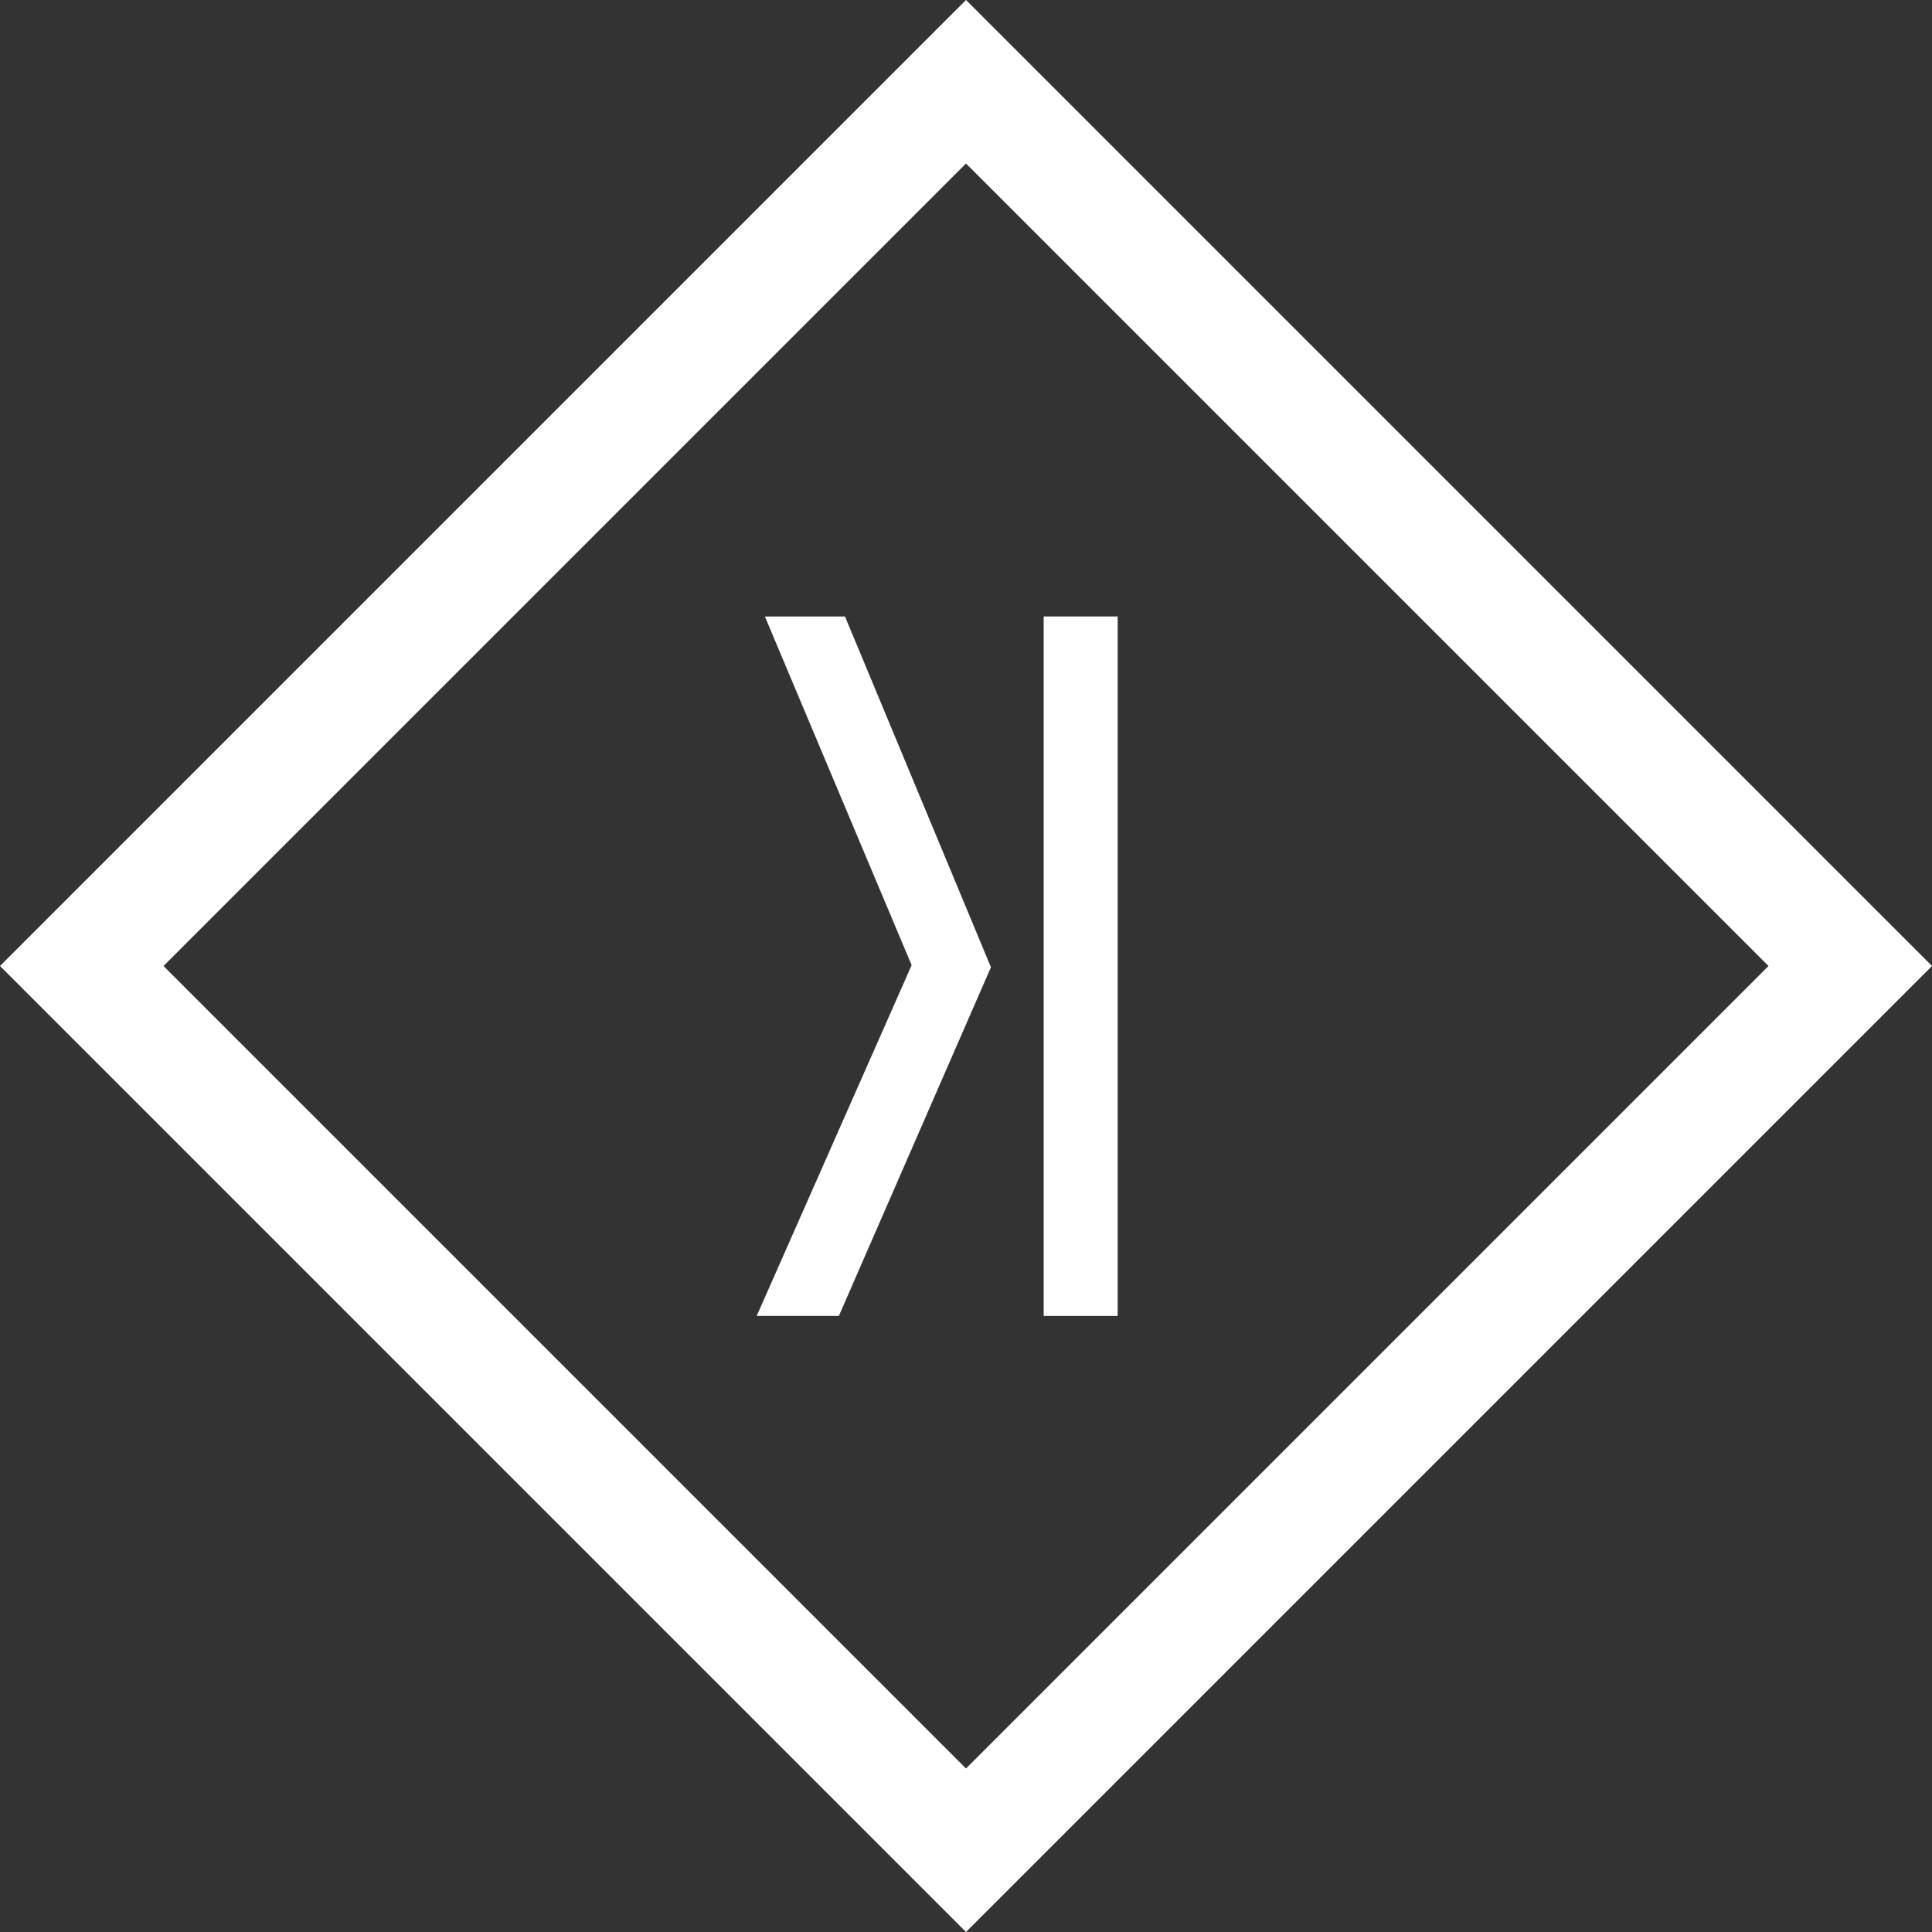 <?xml version="1.0" encoding="utf-8"?>
<!-- Generator: Adobe Illustrator 26.2.1, SVG Export Plug-In . SVG Version: 6.00 Build 0)  -->
<svg version="1.1" id="a" xmlns="http://www.w3.org/2000/svg" xmlns:xlink="http://www.w3.org/1999/xlink" x="0px" y="0px"
	 viewBox="0 0 472.6 472.6" style="enable-background:new 0 0 472.6 472.6;" xml:space="preserve">
<rect x="0" y="0" width="472.6" height="472.6" fill="#333333" stroke="none"/>
<style type="text/css">
	.st0{fill:#FFFFFF;}
</style>
<g>
	<rect x="255.3" y="150.8" class="st0" width="18.1" height="171.1"/>
	<polygon class="st0" points="187.1,150.8 223,236.1 185.1,321.9 205.2,321.9 242.4,236.6 242.4,236.6 206.7,150.8 	"/>
	<path class="st0" d="M236.3,0L0,236.3l236.3,236.3l236.3-236.3L236.3,0z M40,236.3L236.3,40l196.3,196.3L236.3,432.6L40,236.3z"/>
</g>
</svg>
